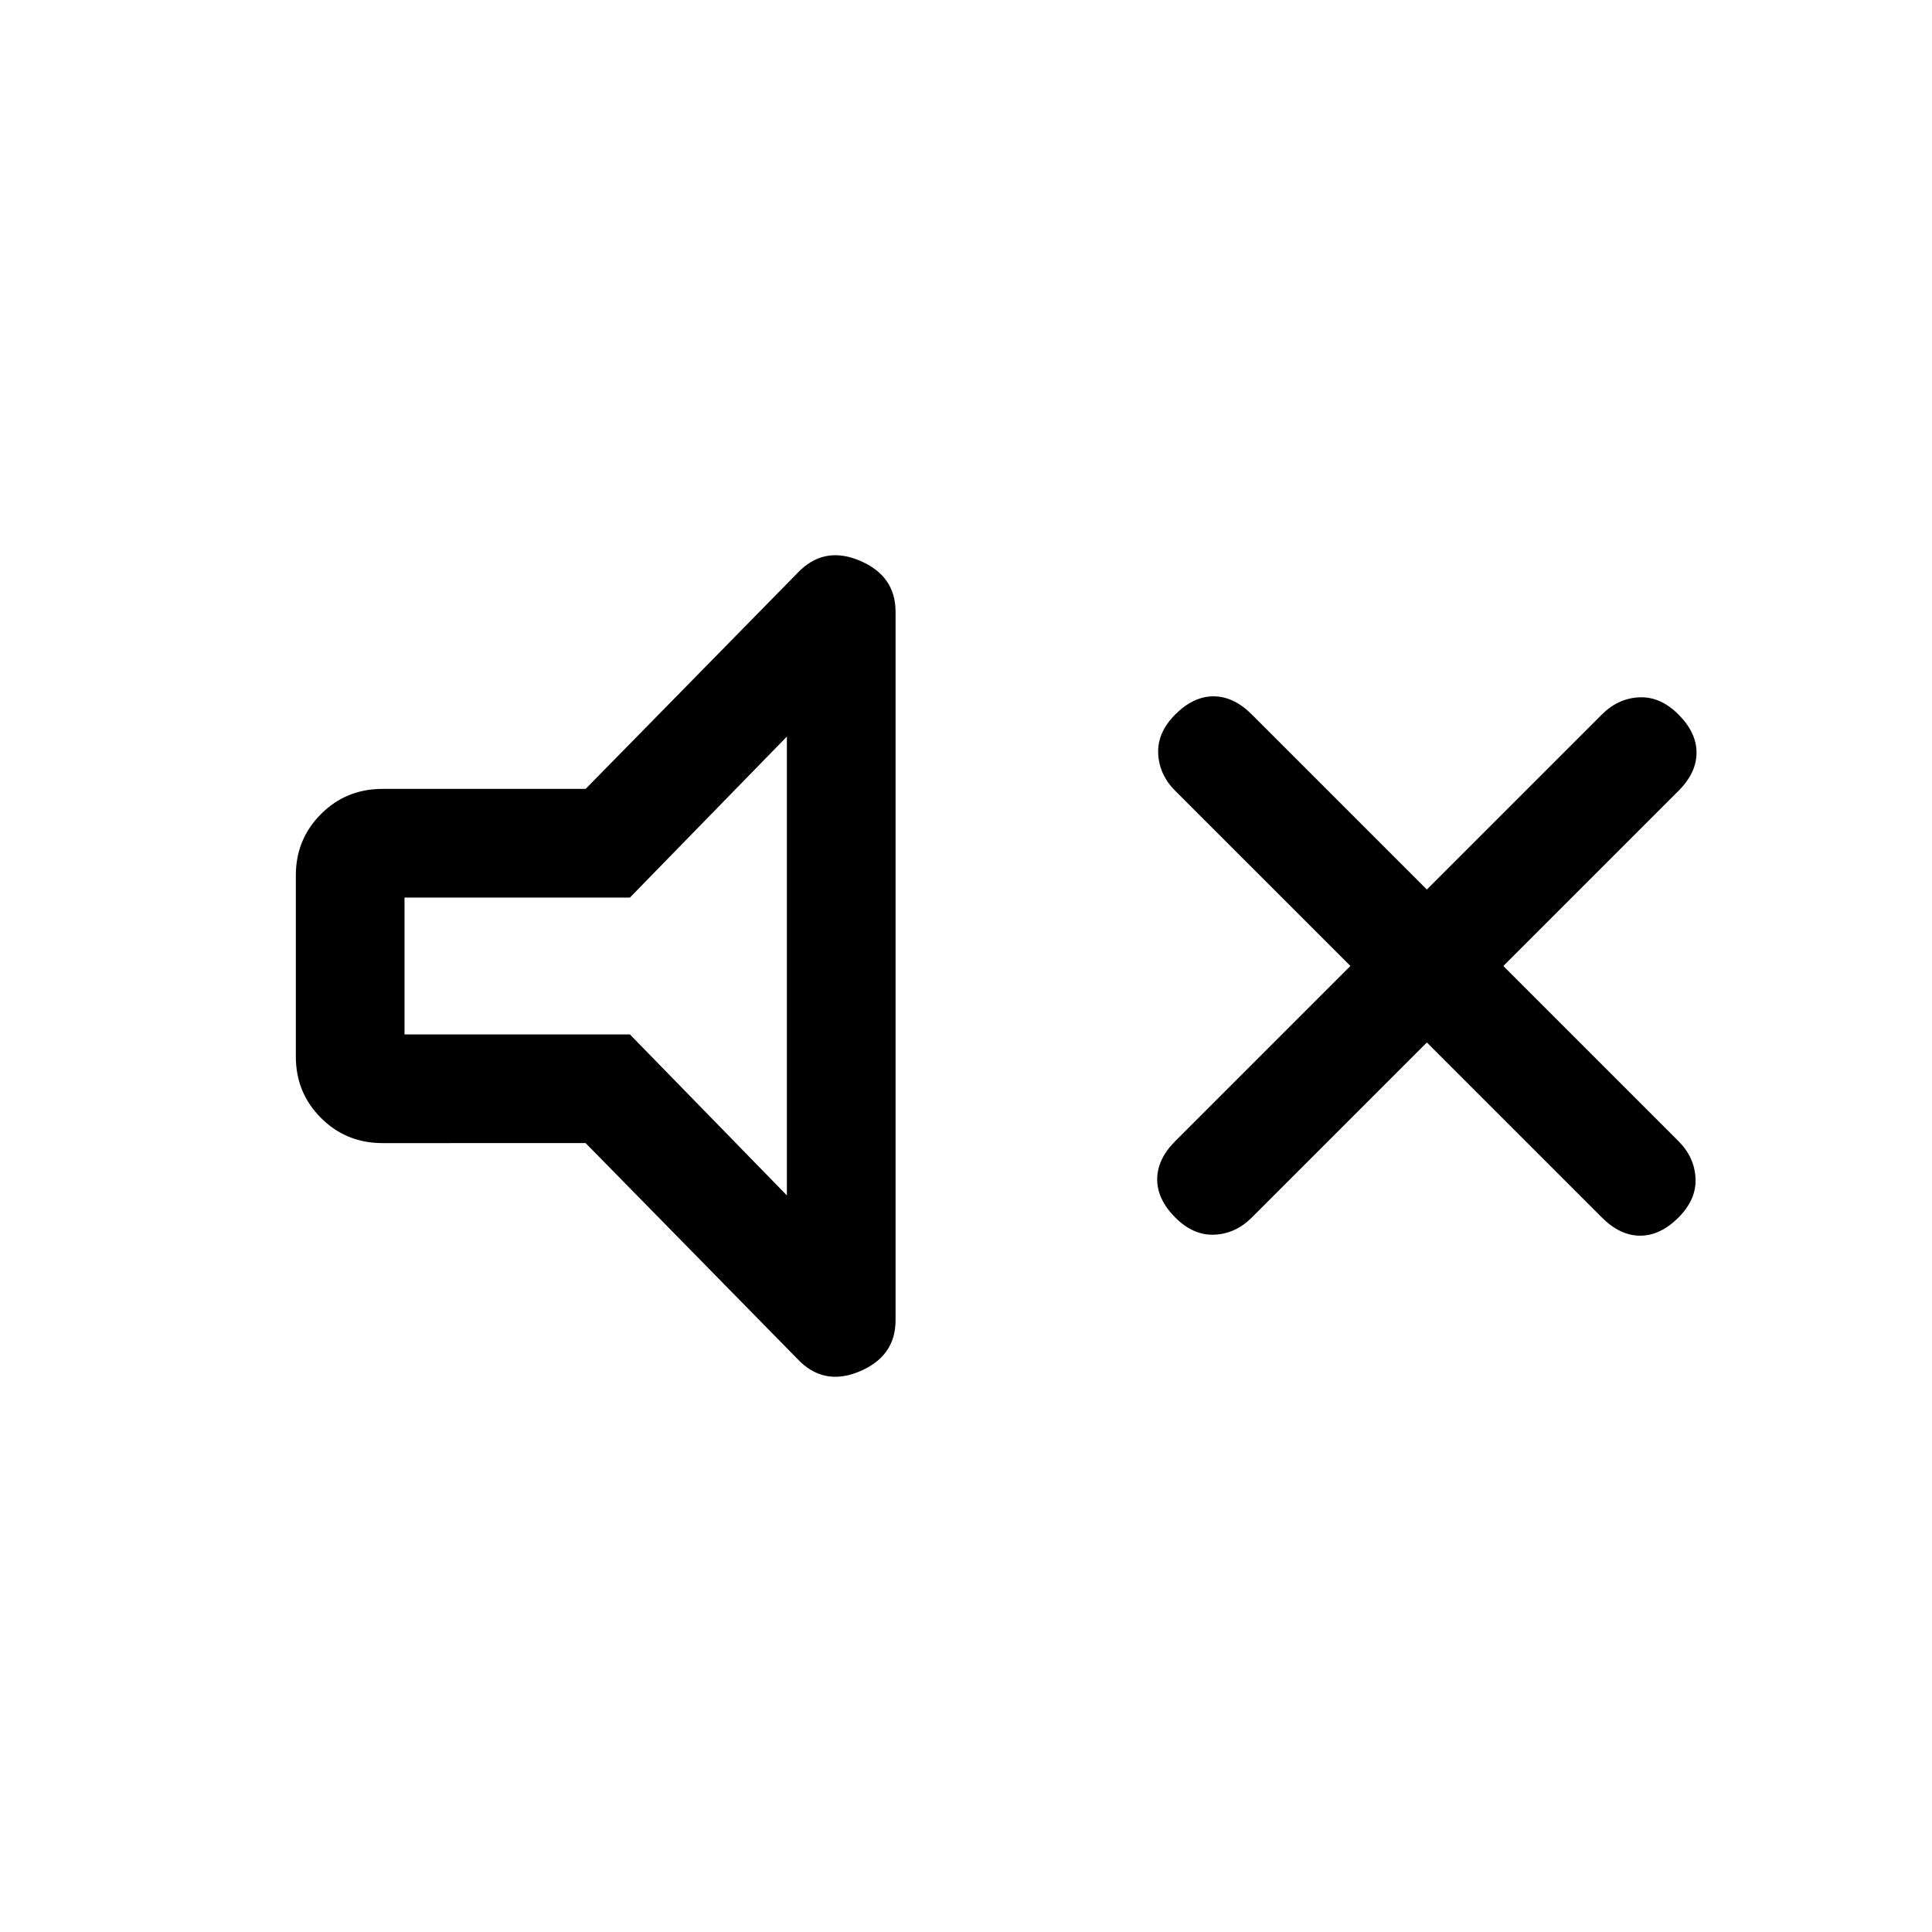 <svg xmlns="http://www.w3.org/2000/svg" height="24" viewBox="0 -960 960 960" width="24"><path d="m709-442-87 87q-8 8-18.5 8.5T584-355q-9-9-9-19t9-19l87-87-87-87q-8-8-8.5-18.5T584-605q9-9 19-9t19 9l87 87 87-87q8-8 18.5-8.5T834-605q9 9 9 19t-9 19l-87 87 87 87q8 8 8.5 18.5T834-355q-9 9-19 9t-19-9l-87-87Zm-418 50H190q-18 0-30.5-12.5T147-435v-90q0-18 12.5-30.5T190-568h101l105-107q13-14 31-6.5t18 25.5v352q0 18-18 25.5t-31-6.5L291-392Zm100-202-78 80H201v68h112l78 80v-228Zm-95 114Z"/></svg>